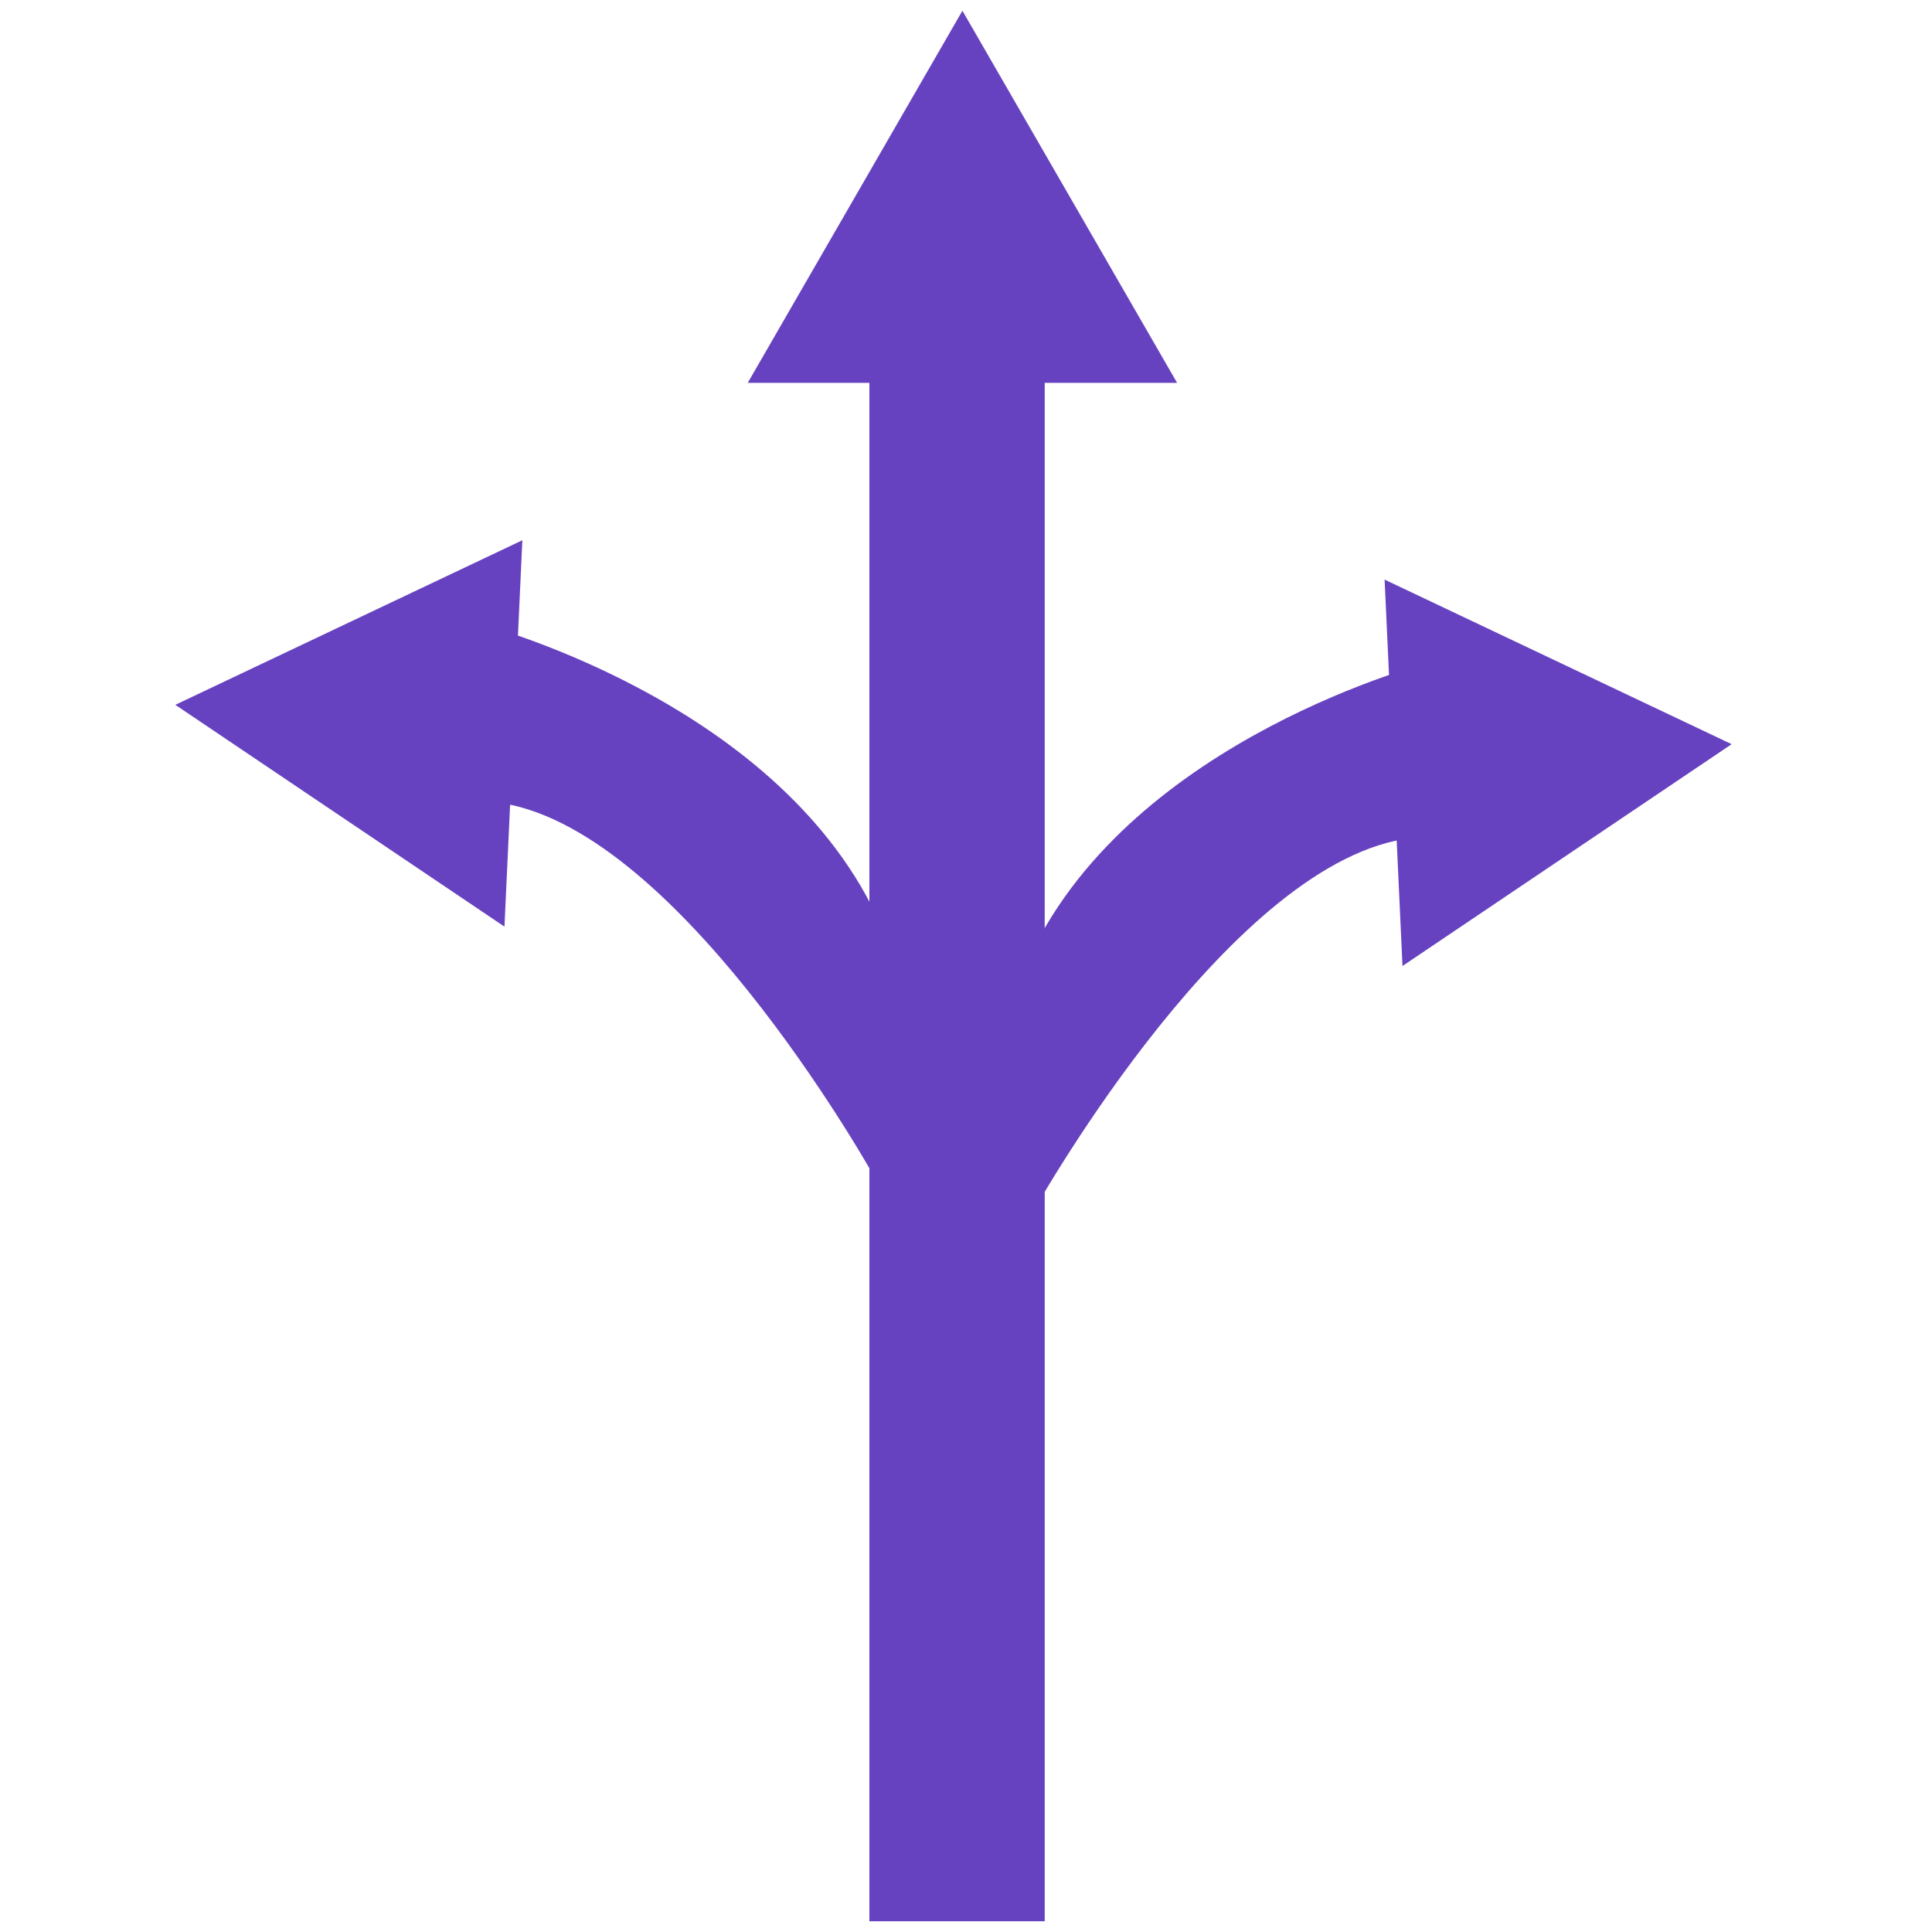 <?xml version="1.0" encoding="utf-8"?>
<!-- Generator: Adobe Illustrator 23.0.1, SVG Export Plug-In . SVG Version: 6.00 Build 0)  -->
<svg version="1.1" id="Layer_1" xmlns="http://www.w3.org/2000/svg" xmlns:xlink="http://www.w3.org/1999/xlink" x="0px" y="0px"
	 viewBox="0 0 54 54" style="enable-background:new 0 0 54 54;" xml:space="preserve">
<style type="text/css">
	.st0{fill:#6742C0;}
</style>
<title>ic_livetracking</title>
<g>
	<title>ic_dashboard</title>
	<g>
		<polygon class="st0" points="20.9,10.7 32.9,10.7 26.9,0.3 		"/>
		<rect x="24.3" y="8.5" class="st0" width="4.9" height="45.2"/>
		<g>
			<polygon class="st0" points="14.6,15.1 14.1,25.9 4.9,19.7 			"/>
			<path class="st0" d="M13.3,17.4c0,0,8.3,2.1,11.2,8.2V33c0,0-5.2-9.4-10.2-10.5l-1.6-0.2L13.3,17.4z"/>
		</g>
		<g>
			<polygon class="st0" points="38.7,16.2 39.2,27 48.4,20.8 			"/>
			<path class="st0" d="M40,18.5c0,0-8.3,2.1-11.2,8.2V34c0,0,5.2-9.4,10.2-10.5l1.6-0.2L40,18.5z"/>
		</g>
	</g>
</g>
</svg>
